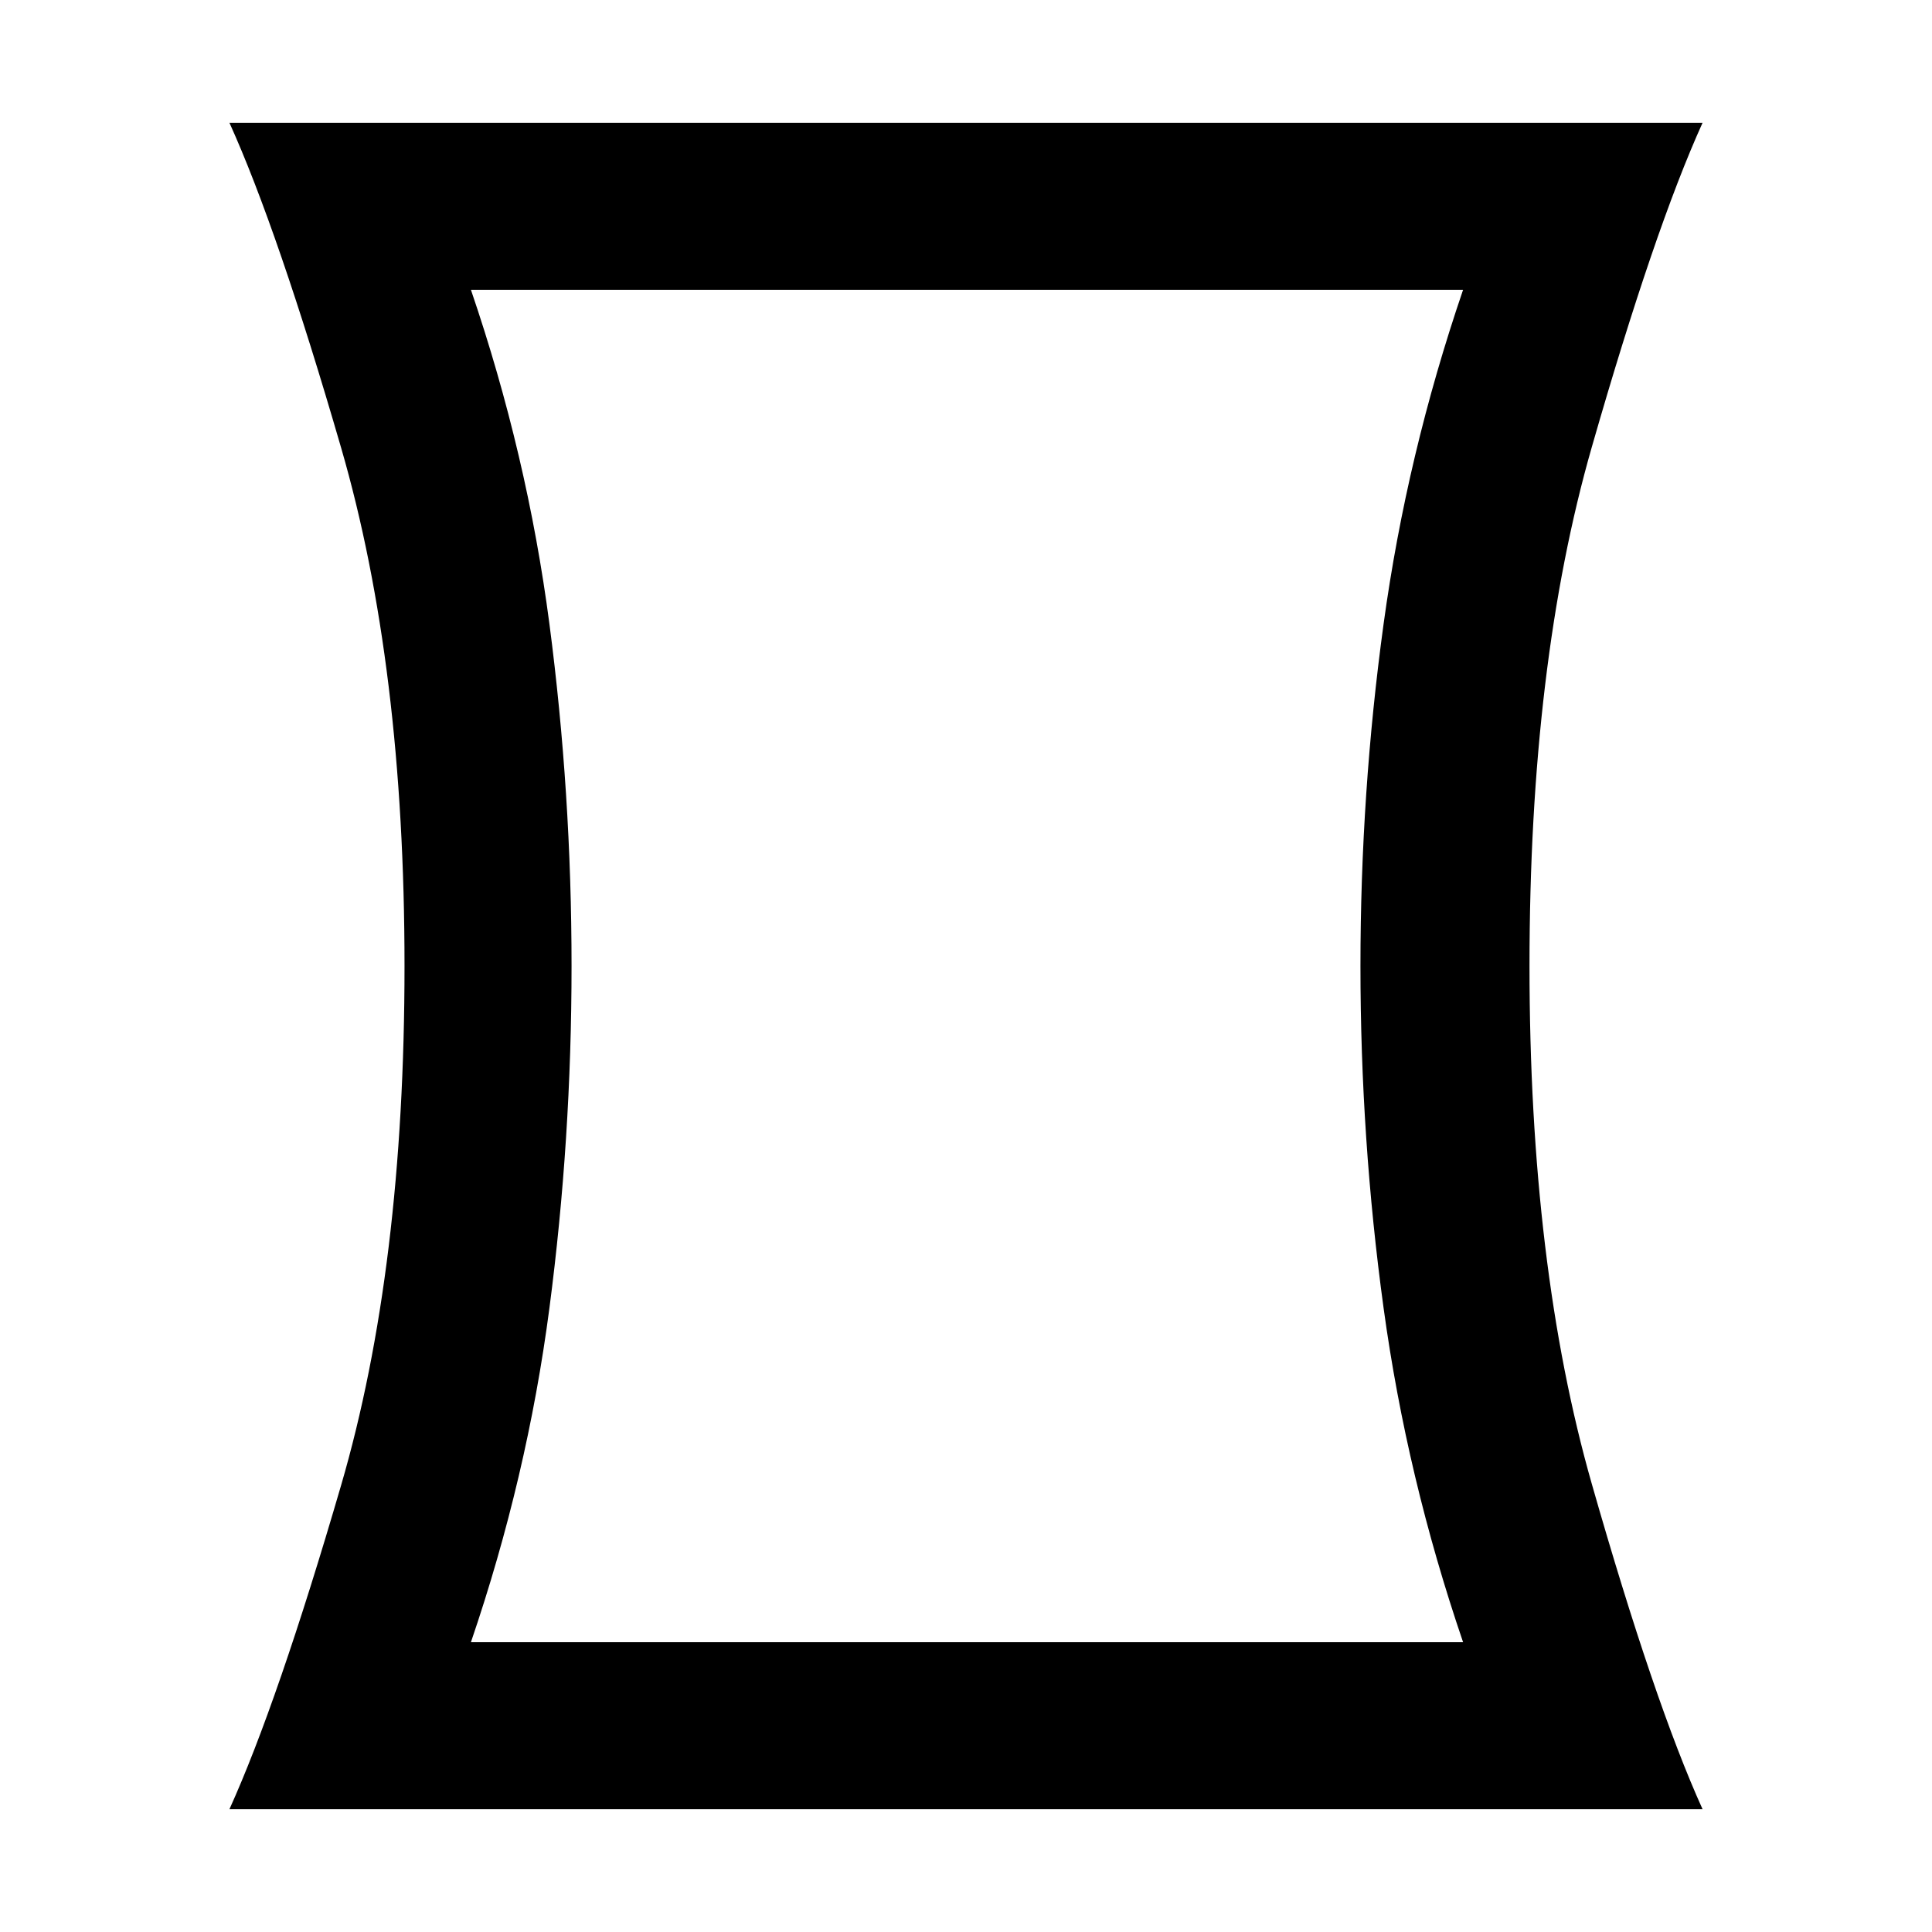 <svg xmlns="http://www.w3.org/2000/svg" height="48" width="48"><path d="M5.7 44.95q1.2-2.65 2.775-8.05T10.05 24q0-7.45-1.575-12.875T5.7 3.05h36.6q-1.2 2.65-2.75 8.05T38 24q0 7.45 1.55 12.875t2.75 8.075Zm30.65-4.15q-1.4-4.1-1.975-8.3-.575-4.2-.575-8.5t.575-8.5q.575-4.2 1.975-8.3H11.7q1.4 4.1 1.95 8.3.55 4.2.55 8.5t-.55 8.5q-.55 4.2-1.95 8.3ZM24 24Z"/></svg>